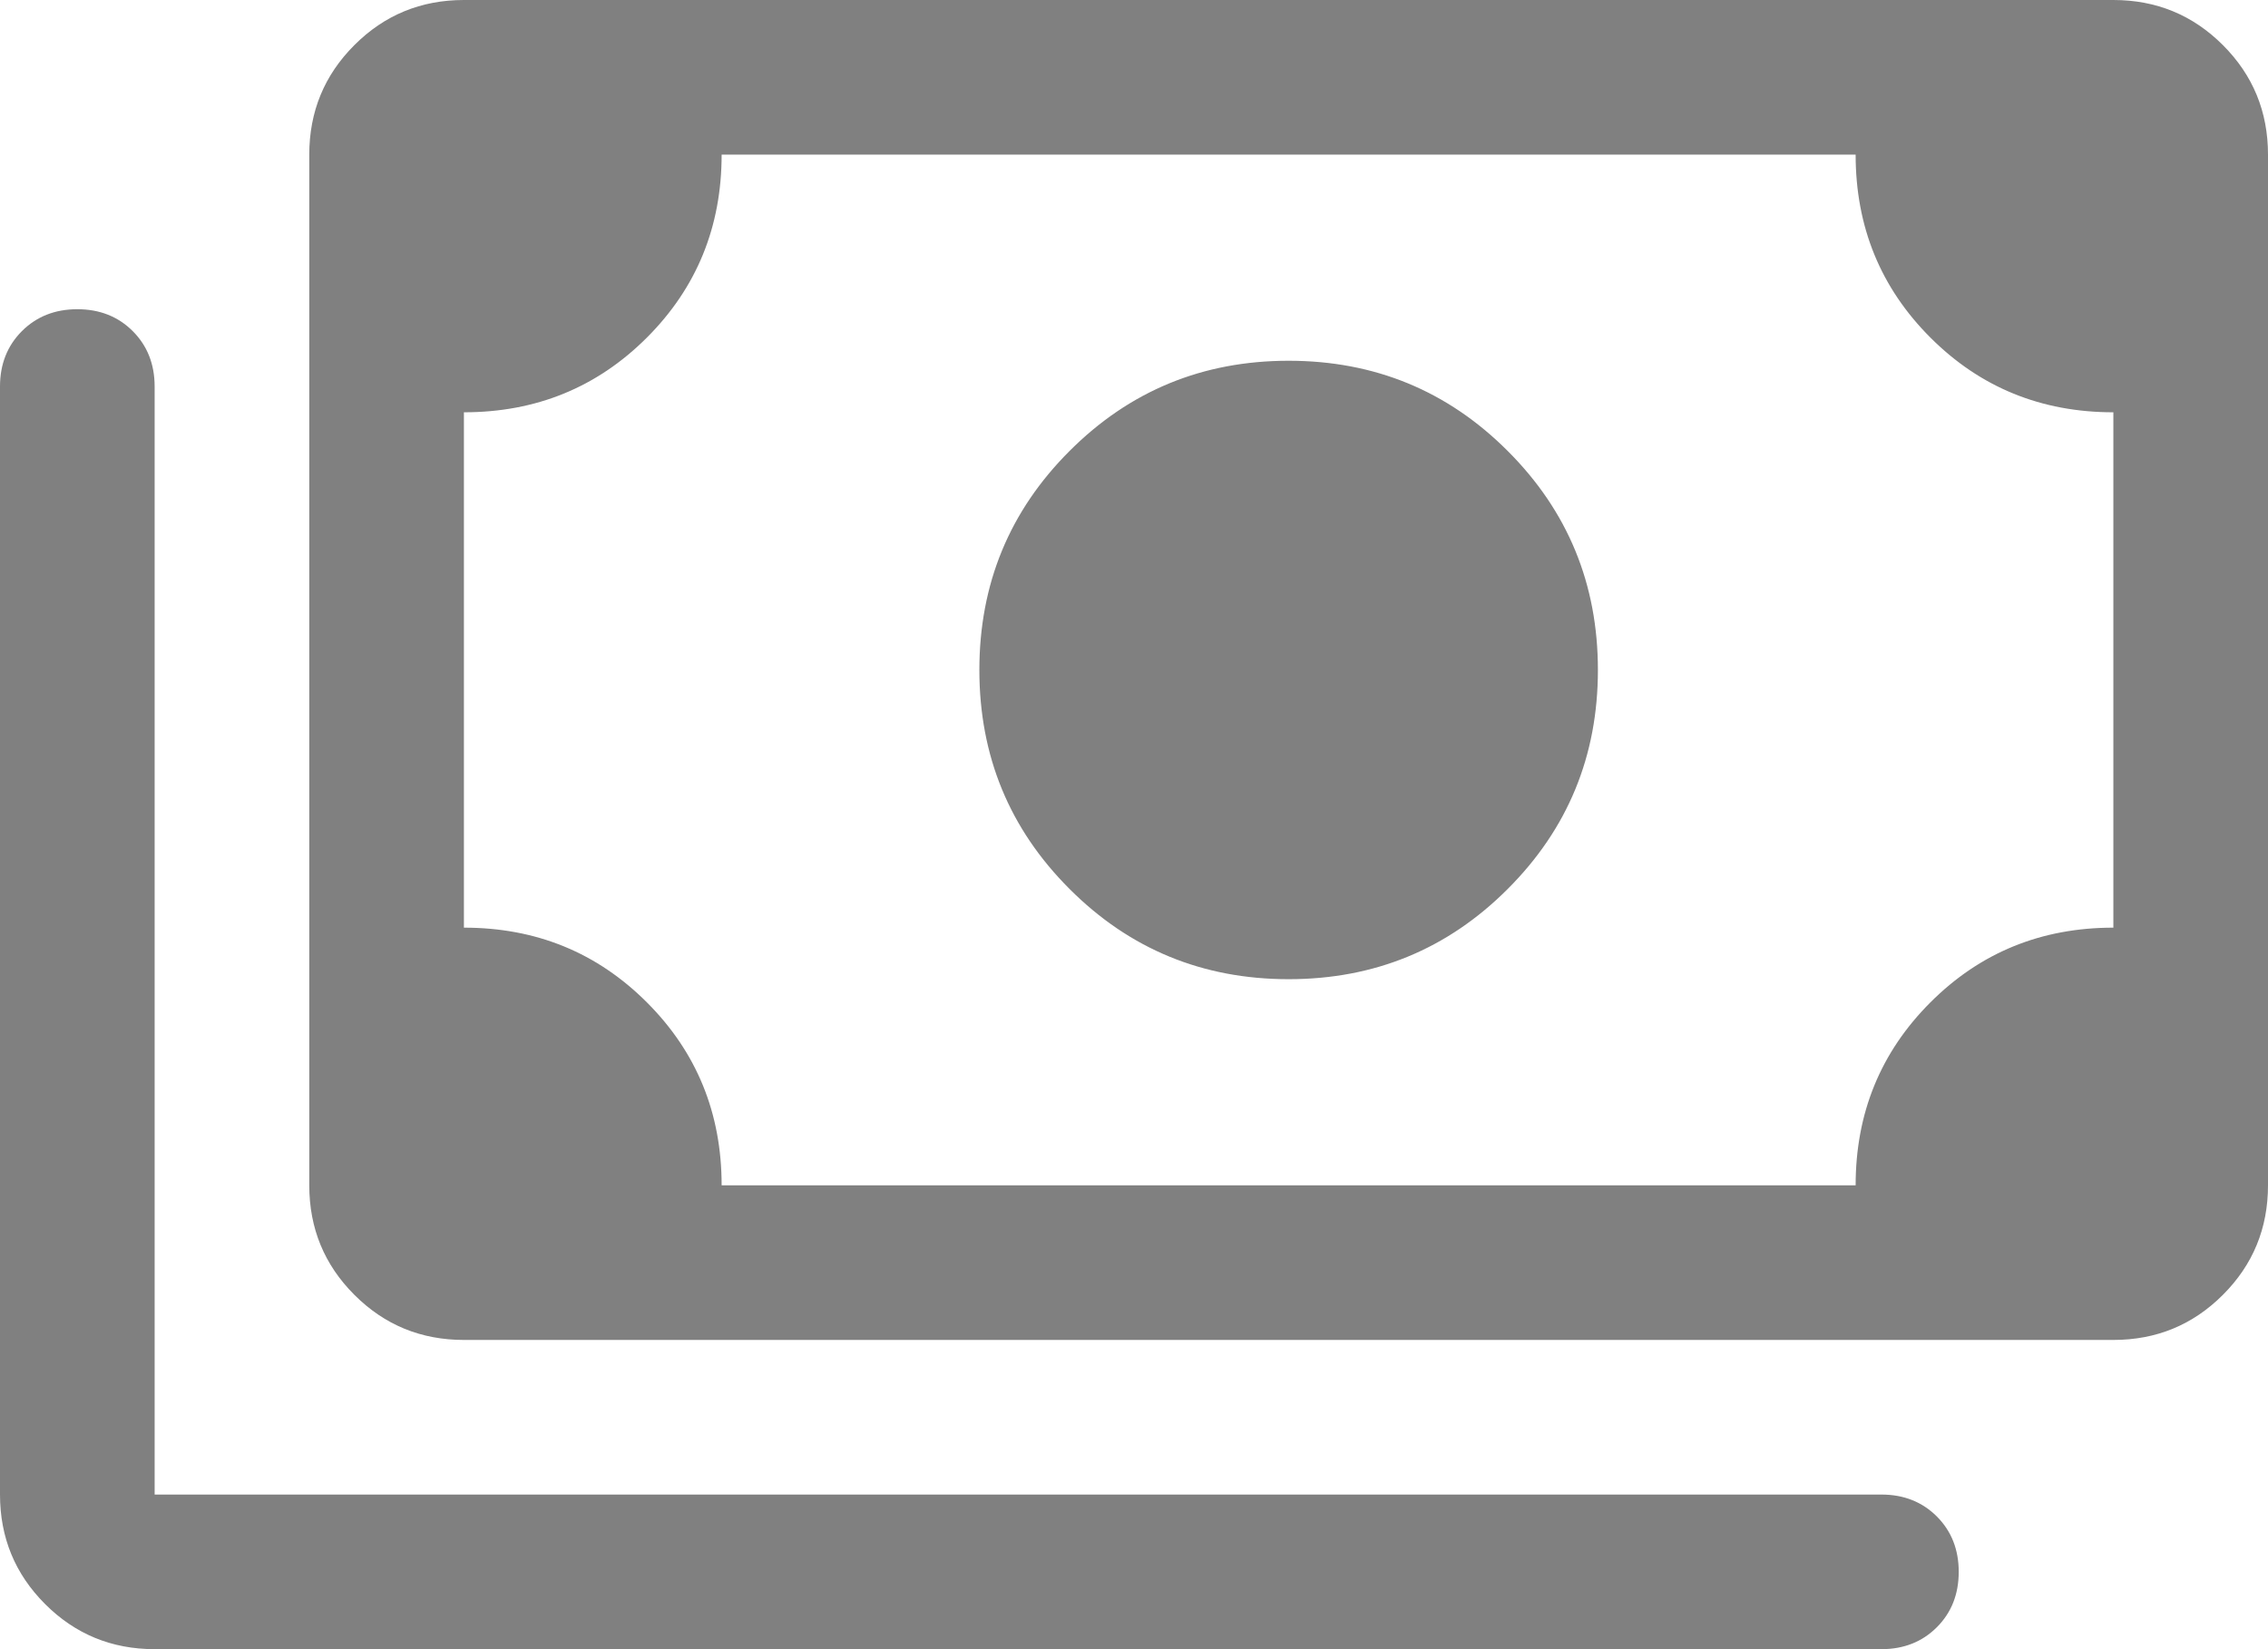 <svg width="99" height="72" viewBox="0 0 99 72" fill="none" xmlns="http://www.w3.org/2000/svg">
<path d="M56.25 42.75C52.5 42.75 49.312 41.438 46.688 38.812C44.062 36.188 42.75 33 42.75 29.25C42.75 25.5 44.062 22.312 46.688 19.688C49.312 17.062 52.5 15.75 56.25 15.75C60 15.75 63.188 17.062 65.812 19.688C68.438 22.312 69.75 25.5 69.75 29.25C69.75 33 68.438 36.188 65.812 38.812C63.188 41.438 60 42.75 56.25 42.75ZM20.25 58.5C18.375 58.5 16.781 57.844 15.469 56.531C14.156 55.219 13.5 53.625 13.5 51.75V6.75C13.5 4.875 14.156 3.281 15.469 1.969C16.781 0.656 18.375 0 20.25 0H92.25C94.125 0 95.719 0.656 97.031 1.969C98.344 3.281 99 4.875 99 6.75V51.75C99 53.625 98.344 55.219 97.031 56.531C95.719 57.844 94.125 58.5 92.25 58.5H20.25ZM31.5 51.75H81C81 48.6 82.088 45.938 84.263 43.763C86.438 41.587 89.1 40.5 92.25 40.5V18C89.1 18 86.438 16.913 84.263 14.738C82.088 12.562 81 9.9 81 6.75H31.5C31.5 9.9 30.413 12.562 28.238 14.738C26.062 16.913 23.4 18 20.25 18V40.5C23.4 40.5 26.062 41.587 28.238 43.763C30.413 45.938 31.5 48.6 31.5 51.75ZM6.75 72C4.875 72 3.281 71.344 1.969 70.031C0.656 68.719 0 67.125 0 65.25V16.875C0 15.9 0.319 15.094 0.956 14.456C1.594 13.819 2.4 13.5 3.375 13.5C4.35 13.5 5.156 13.819 5.794 14.456C6.431 15.094 6.75 15.9 6.75 16.875V65.25H82.125C83.1 65.25 83.906 65.569 84.544 66.206C85.181 66.844 85.5 67.65 85.5 68.625C85.5 69.6 85.181 70.406 84.544 71.044C83.906 71.681 83.1 72 82.125 72H6.75ZM20.25 51.75V6.75V51.75Z" fill="#808080"/>
</svg>
